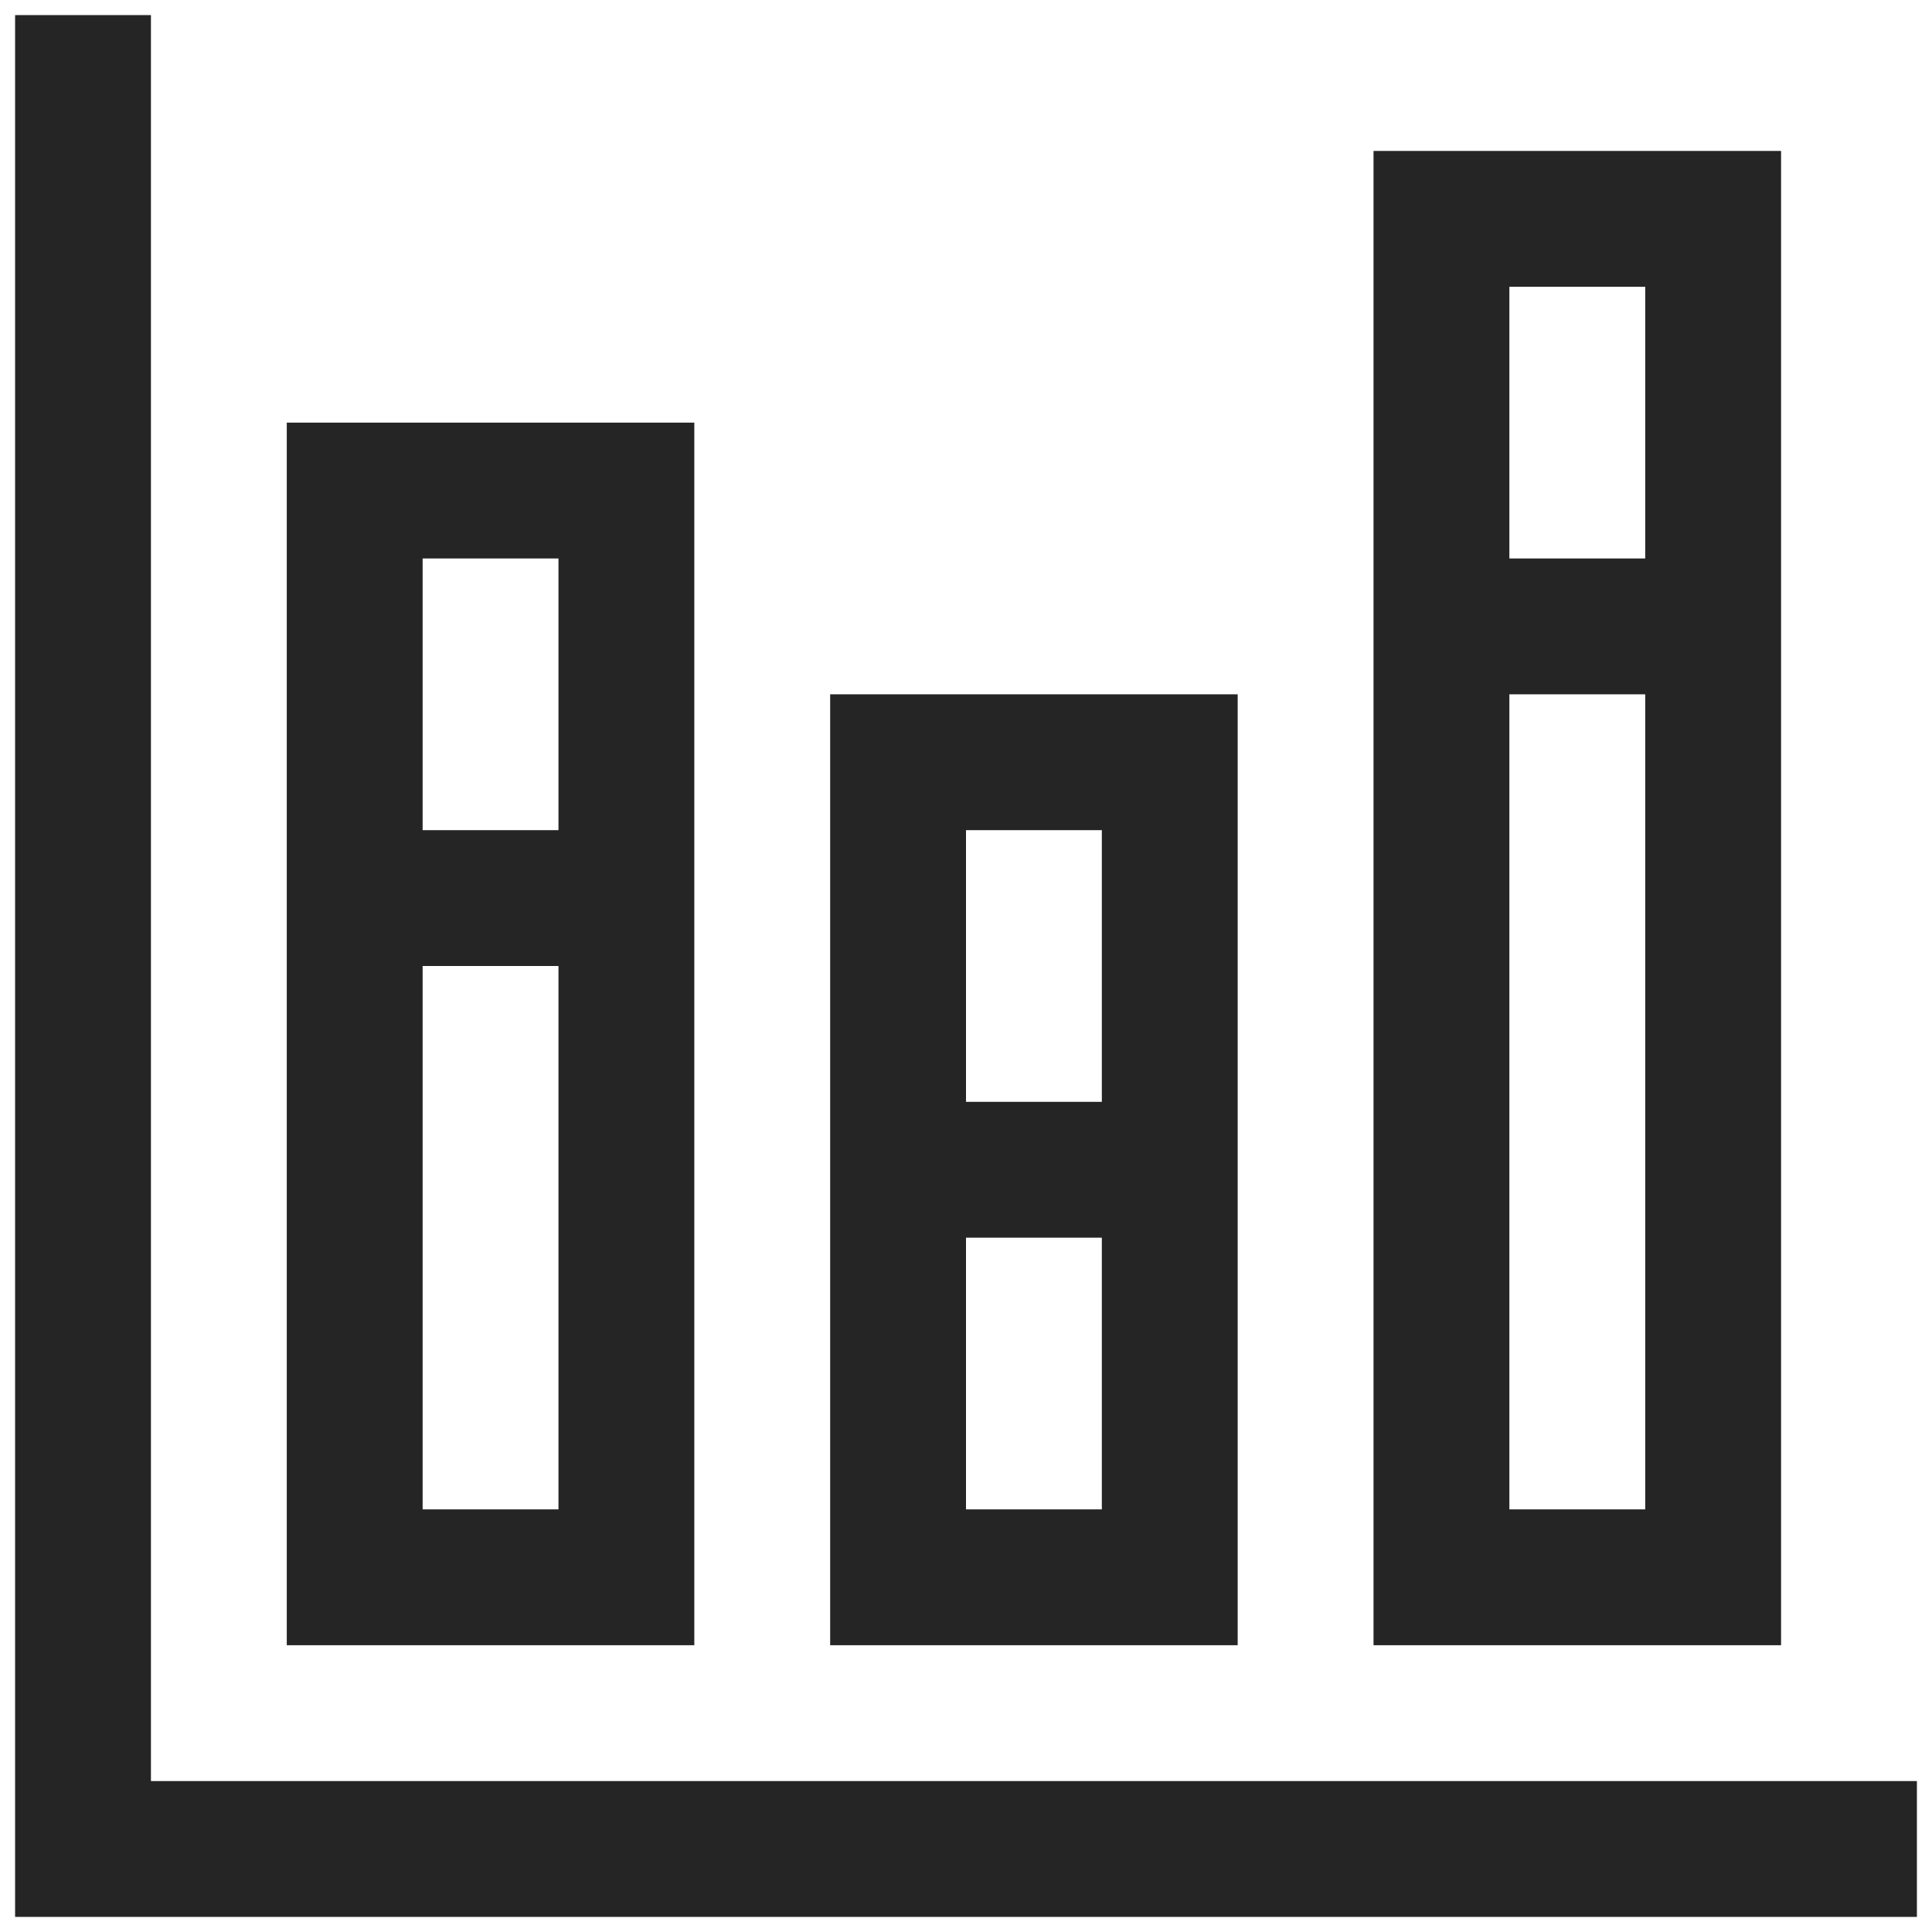 <svg width="16" height="16" viewBox="0 0 16 16" fill="none" xmlns="http://www.w3.org/2000/svg">
<path d="M15.875 14.75V15.875H0.125V0.125H1.25V14.75H15.875ZM5.75 13.625H2.375V3.5H5.75V13.625ZM4.625 8H3.5V12.5H4.625V8ZM4.625 4.625H3.5V6.875H4.625V4.625ZM10.25 13.625H6.875V5.75H10.25V13.625ZM9.125 10.25H8V12.5H9.125V10.25ZM9.125 6.875H8V9.125H9.125V6.875ZM14.75 13.625H11.375V1.25H14.75V13.625ZM13.625 5.75H12.5V12.5H13.625V5.75ZM13.625 2.375H12.5V4.625H13.625V2.375Z" fill="#252525"/>
</svg>
